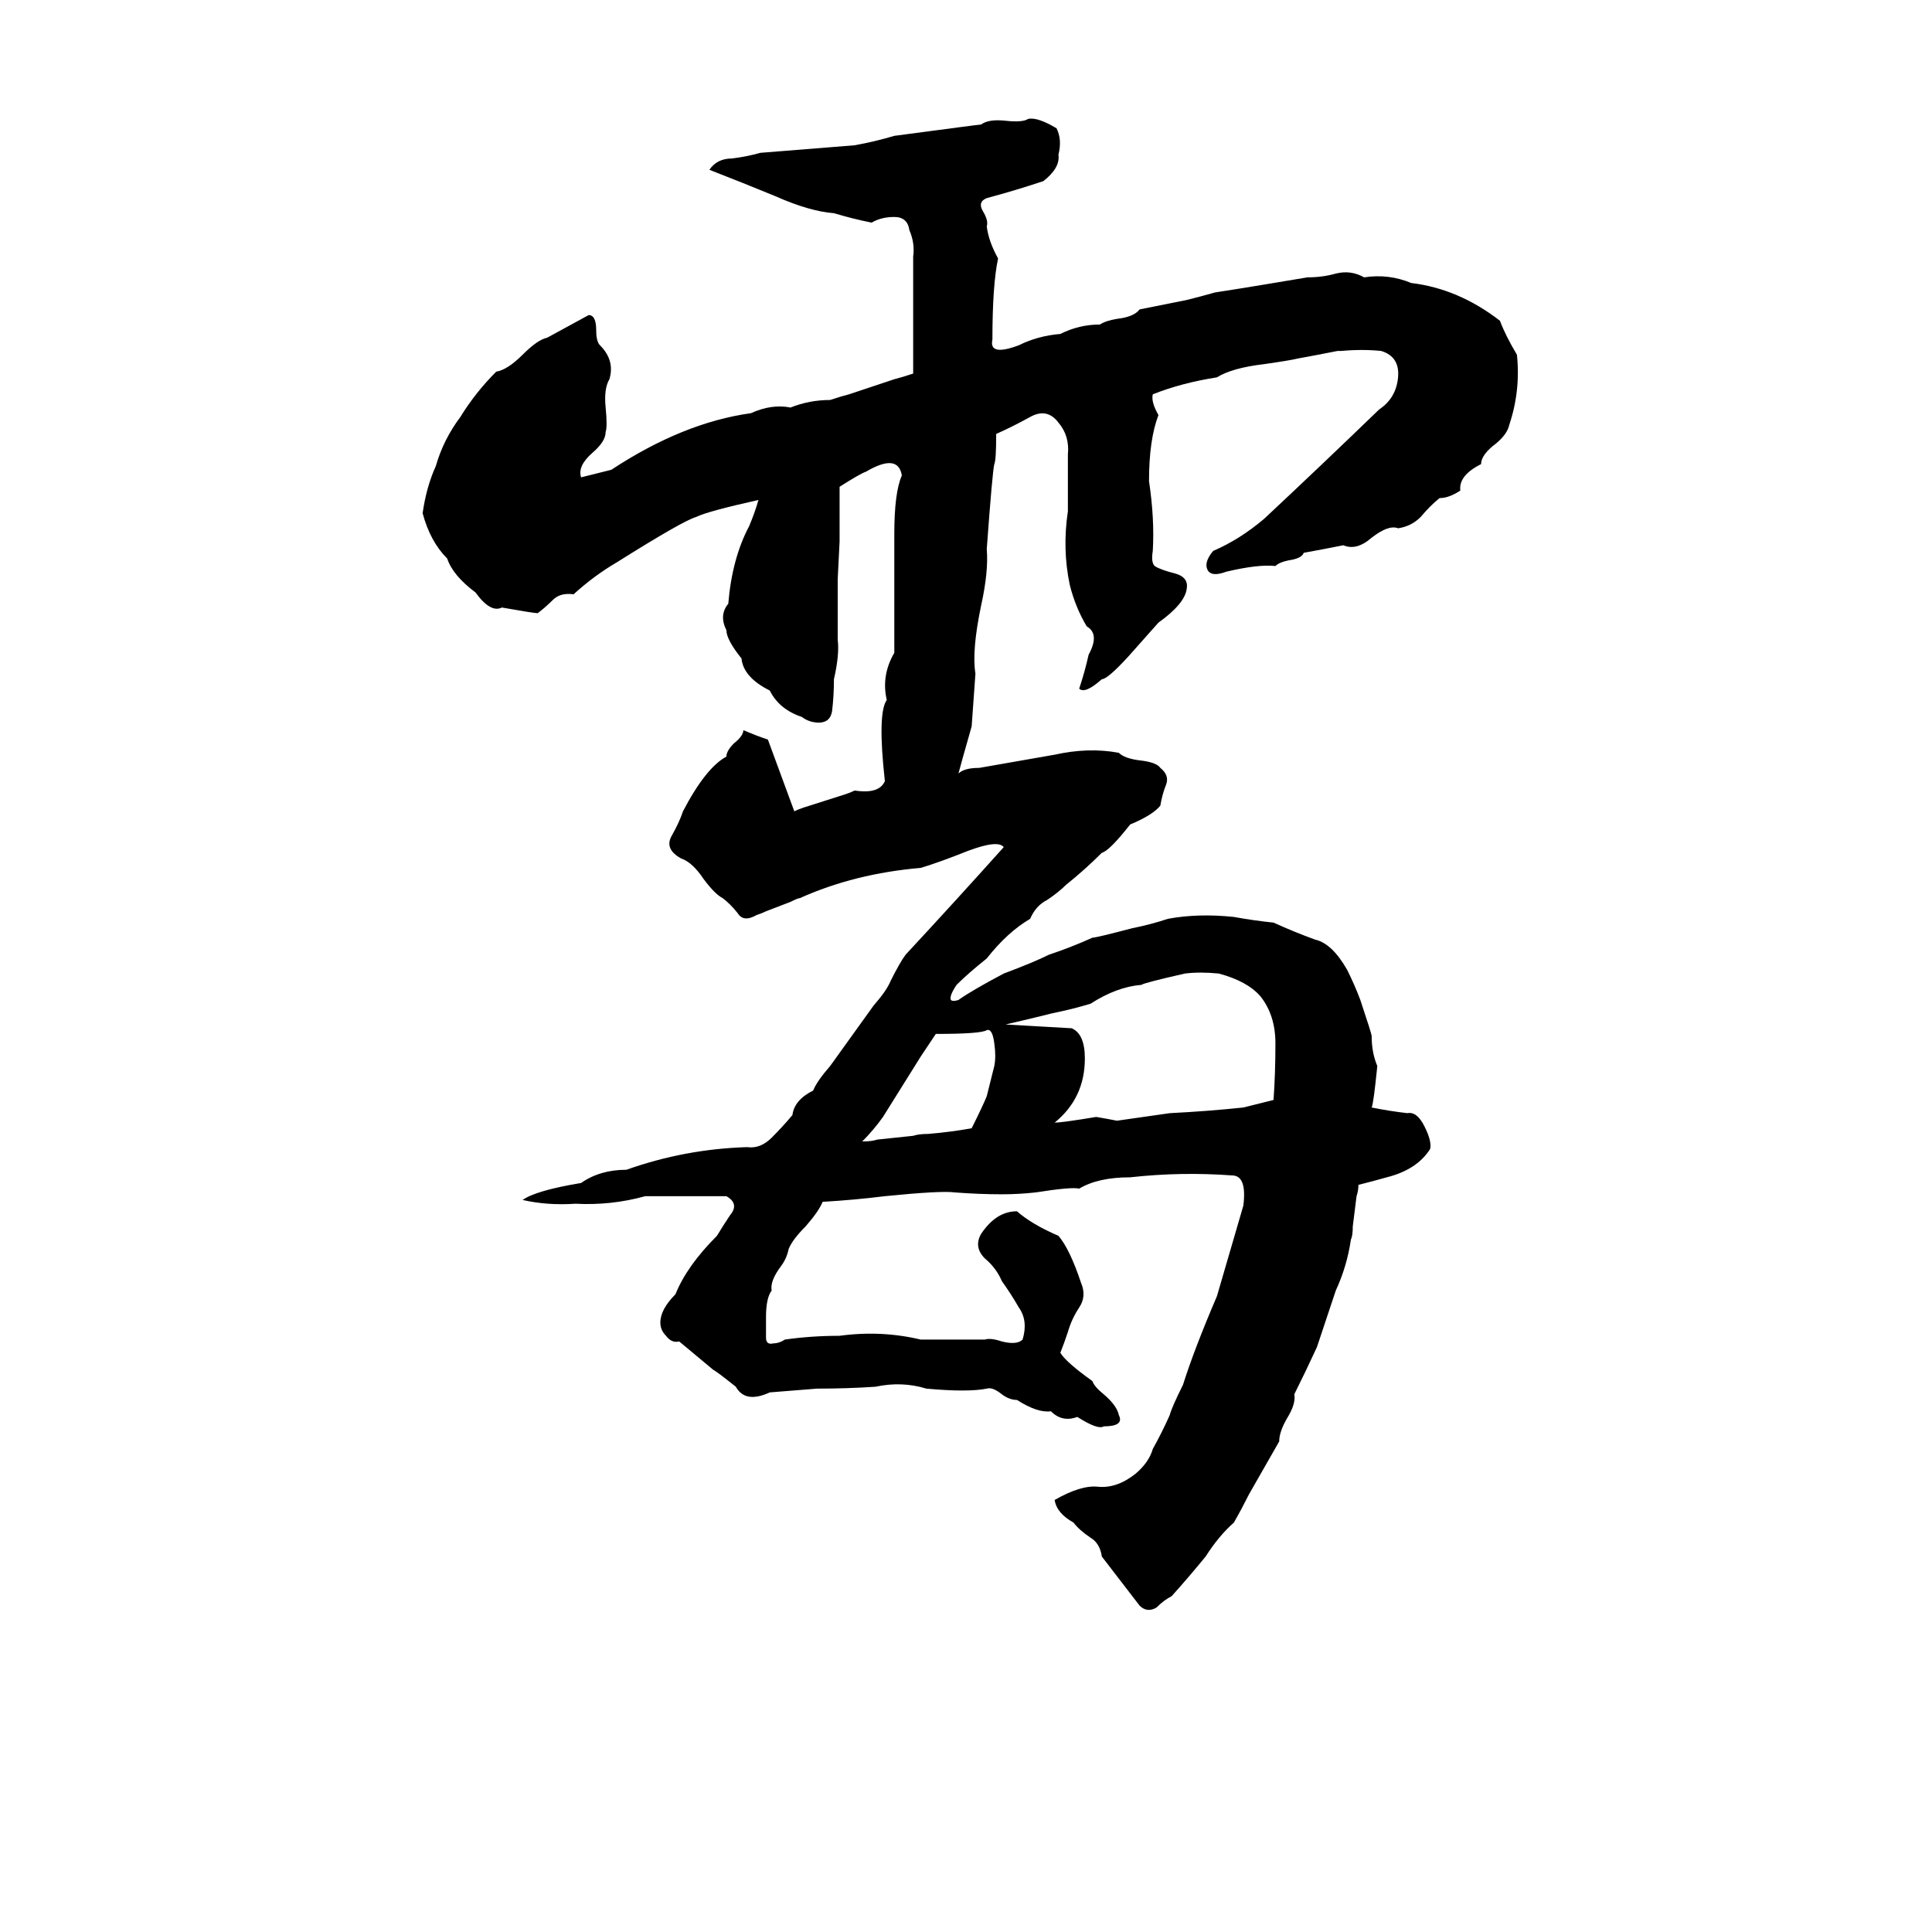 <svg xmlns="http://www.w3.org/2000/svg" viewBox="0 -800 1024 1024">
	<path fill="#000000" d="M424 -324Q423 -324 419 -322L406 -317Q404 -316 401 -315Q394 -311 391 -316Q387 -321 383 -324Q379 -326 373 -334Q367 -343 361 -345Q352 -350 356 -357Q360 -364 362 -370Q374 -393 385 -399Q385 -402 389 -406Q394 -410 394 -413Q401 -410 407 -408Q414 -389 421 -370Q423 -371 426 -372L448 -379Q451 -380 453 -381Q466 -379 469 -386Q465 -422 470 -429Q467 -442 474 -454V-484Q474 -489 474 -495V-517Q474 -539 478 -548Q476 -560 459 -550Q456 -549 445 -542Q445 -531 445 -521Q445 -517 445 -513L444 -493Q444 -489 444 -485Q444 -473 444 -461Q445 -453 442 -440Q442 -431 441 -423Q440 -417 434 -417Q429 -417 425 -420Q413 -424 408 -434Q394 -441 393 -451Q385 -461 385 -466Q381 -474 386 -480Q388 -504 397 -521Q400 -528 402 -535Q375 -529 369 -526Q362 -524 327 -502Q315 -495 304 -485Q297 -486 293 -482Q289 -478 285 -475Q283 -475 266 -478Q260 -475 252 -486Q240 -495 237 -504Q228 -513 224 -528Q226 -542 231 -553Q235 -567 244 -579Q252 -592 263 -603Q269 -604 277 -612Q285 -620 290 -621Q301 -627 312 -633Q316 -633 316 -625Q316 -619 318 -617Q326 -609 323 -599Q320 -594 321 -584Q322 -574 321 -571Q321 -566 314 -560Q306 -553 308 -547L324 -551Q362 -576 398 -581Q409 -586 419 -584Q429 -588 440 -588Q446 -590 450 -591L474 -599Q478 -600 484 -602Q484 -611 484 -620Q484 -633 484 -647Q484 -655 484 -664Q485 -671 482 -678Q481 -685 474 -685Q467 -685 462 -682Q452 -684 442 -687Q429 -688 411 -696Q394 -703 376 -710Q380 -716 388 -716Q396 -717 403 -719Q428 -721 453 -723Q464 -725 474 -728Q519 -734 520 -734Q524 -737 533 -736Q542 -735 545 -737Q550 -738 560 -732Q563 -726 561 -718Q562 -711 553 -704Q538 -699 523 -695Q518 -693 521 -688Q524 -683 523 -680Q524 -672 529 -663Q526 -649 526 -620Q524 -611 540 -617Q550 -622 562 -623Q572 -628 583 -628Q586 -630 592 -631Q601 -632 604 -636L629 -641Q637 -643 644 -645Q657 -647 669 -649Q681 -651 693 -653Q701 -653 708 -655Q716 -657 723 -653Q736 -655 748 -650Q773 -647 795 -630Q798 -622 804 -612Q806 -593 800 -575Q799 -570 793 -565Q785 -559 785 -554Q773 -548 774 -540Q768 -536 763 -536Q758 -532 753 -526Q748 -521 741 -520Q736 -522 727 -515Q719 -508 712 -511Q702 -509 691 -507Q690 -504 683 -503Q678 -502 676 -500Q667 -501 650 -497Q642 -494 640 -498Q638 -502 643 -508Q657 -514 670 -525Q701 -554 731 -583Q740 -589 741 -600Q742 -611 732 -614Q722 -615 711 -614H709Q699 -612 688 -610Q684 -609 670 -607Q653 -605 645 -600Q626 -597 611 -591Q610 -587 614 -580Q609 -567 609 -545Q612 -525 611 -508Q610 -502 612 -500Q615 -498 623 -496Q630 -494 629 -488Q628 -480 614 -470Q606 -461 598 -452Q587 -440 584 -440Q575 -432 572 -435Q575 -444 577 -453Q583 -464 576 -468Q570 -478 567 -490Q563 -509 566 -529Q566 -544 566 -559Q567 -569 561 -576Q555 -584 546 -579Q537 -574 528 -570Q528 -556 527 -554Q526 -550 523 -509Q524 -497 520 -479Q515 -455 517 -443Q516 -429 515 -415Q509 -394 508 -390Q511 -393 519 -393L559 -400Q577 -404 593 -401Q596 -398 604 -397Q613 -396 615 -393Q620 -389 618 -384Q616 -379 615 -373Q611 -368 599 -363Q588 -349 584 -348Q575 -339 565 -331Q561 -327 555 -323Q549 -320 546 -313Q534 -306 523 -292Q513 -284 507 -278Q503 -272 504 -270Q505 -269 508 -270Q515 -275 532 -284Q548 -290 556 -294Q568 -298 579 -303Q581 -303 600 -308Q610 -310 619 -313Q635 -316 654 -314Q665 -312 675 -311Q686 -306 697 -302Q706 -300 714 -286Q718 -278 721 -270Q727 -252 727 -251Q727 -242 730 -235Q728 -215 727 -213Q737 -211 746 -210Q751 -211 755 -203Q759 -195 758 -191Q751 -180 735 -176Q728 -174 720 -172Q720 -169 719 -166L717 -150Q717 -145 716 -143Q714 -129 708 -116Q703 -101 698 -86Q692 -73 686 -61Q687 -56 682 -48Q678 -41 678 -36L670 -22Q666 -15 662 -8Q658 0 654 7Q646 14 639 25Q630 36 621 46Q617 48 613 52Q608 55 604 51Q594 38 584 25Q583 18 578 15Q572 11 569 7Q560 2 559 -5Q573 -13 582 -12Q592 -11 602 -19Q609 -25 611 -32Q616 -41 620 -50Q621 -54 627 -66Q633 -85 645 -113Q652 -137 659 -161Q661 -177 653 -177Q626 -179 599 -176Q582 -176 572 -170Q568 -171 549 -168Q540 -167 531 -167Q519 -167 506 -168Q499 -169 469 -166Q453 -164 436 -163Q434 -158 427 -150Q420 -143 418 -138Q417 -133 414 -129Q408 -121 409 -116Q406 -112 406 -102Q406 -96 406 -91Q406 -87 410 -88Q413 -88 416 -90Q430 -92 445 -92Q467 -95 488 -90Q505 -90 522 -90Q525 -91 531 -89Q539 -87 542 -90Q545 -100 540 -107Q536 -114 531 -121Q528 -128 522 -133Q516 -139 520 -146Q528 -158 539 -158Q547 -151 561 -145Q567 -138 573 -120Q576 -113 572 -107Q568 -101 566 -94Q564 -88 562 -83Q565 -78 579 -68Q580 -65 585 -61Q592 -55 593 -50Q596 -44 585 -44Q582 -42 571 -49Q563 -46 557 -52Q550 -51 539 -58Q535 -58 531 -61Q526 -65 523 -64Q513 -62 491 -64Q478 -68 464 -65Q449 -64 433 -64Q421 -63 408 -62Q395 -56 390 -65Q380 -73 378 -74L360 -89Q356 -88 353 -92Q350 -95 350 -99Q350 -106 358 -114Q364 -129 380 -145Q383 -150 387 -156Q392 -162 385 -166Q364 -166 342 -166Q324 -161 305 -162Q290 -161 277 -164Q284 -169 308 -173Q318 -180 332 -180Q363 -191 396 -192Q403 -191 409 -197Q415 -203 420 -209Q421 -217 431 -222Q433 -227 440 -235L463 -267Q470 -275 472 -280Q477 -290 480 -294Q506 -322 532 -351Q529 -355 513 -349Q498 -343 488 -340Q453 -337 424 -324ZM628 -284Q606 -279 605 -278Q592 -277 578 -268Q568 -265 558 -263Q546 -260 533 -257Q551 -256 568 -255Q575 -252 575 -239Q575 -218 559 -205Q563 -205 581 -208Q587 -207 592 -206Q606 -208 620 -210Q640 -211 659 -213Q667 -215 675 -217Q676 -231 676 -247Q676 -262 668 -272Q661 -280 646 -284Q636 -285 628 -284ZM496 -252Q492 -246 488 -240Q478 -224 468 -208Q463 -201 457 -195Q462 -195 465 -196L484 -198Q487 -199 492 -199Q504 -200 515 -202Q521 -214 523 -219Q525 -227 527 -235Q528 -240 527 -247Q526 -255 523 -254Q520 -252 496 -252Z"/>
</svg>
